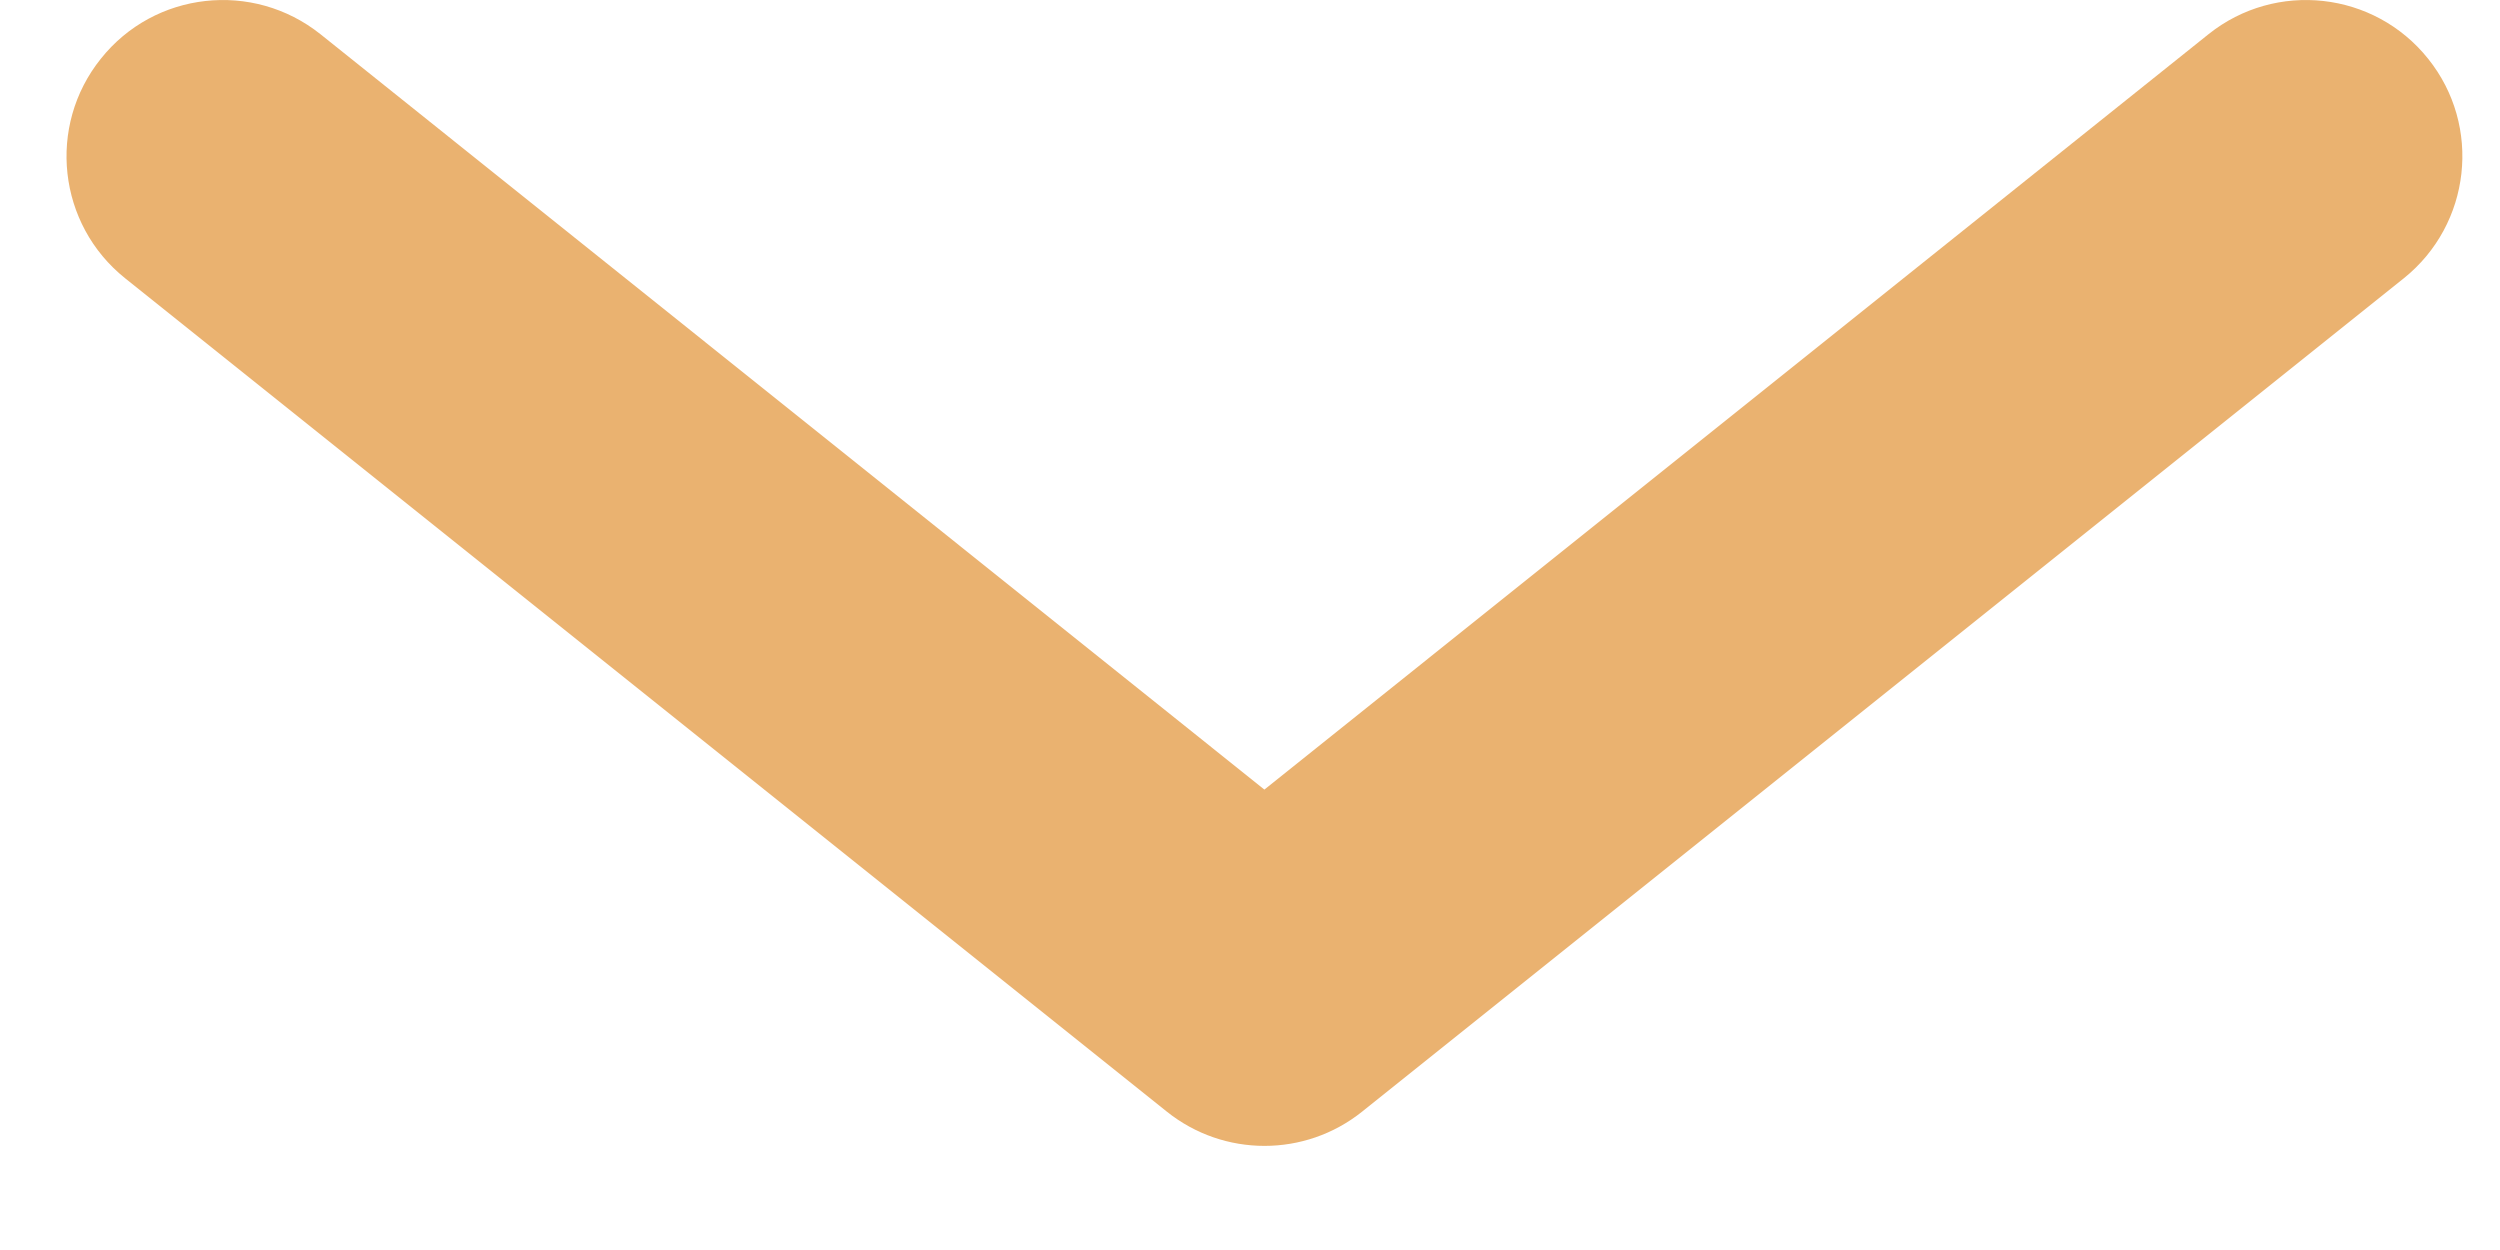 <svg width="12" height="6" viewBox="0 0 12 6" fill="none" xmlns="http://www.w3.org/2000/svg">
<path fill-rule="evenodd" clip-rule="evenodd" d="M0.484 0.282C0.742 -0.042 1.214 -0.094 1.538 0.164L6.069 3.79L10.601 0.164C10.924 -0.094 11.396 -0.042 11.655 0.282C11.914 0.605 11.861 1.077 11.538 1.336L6.538 5.336C6.264 5.555 5.875 5.555 5.601 5.336L0.601 1.336C0.277 1.077 0.225 0.605 0.484 0.282Z" fill="#EAB270"/>
</svg>
